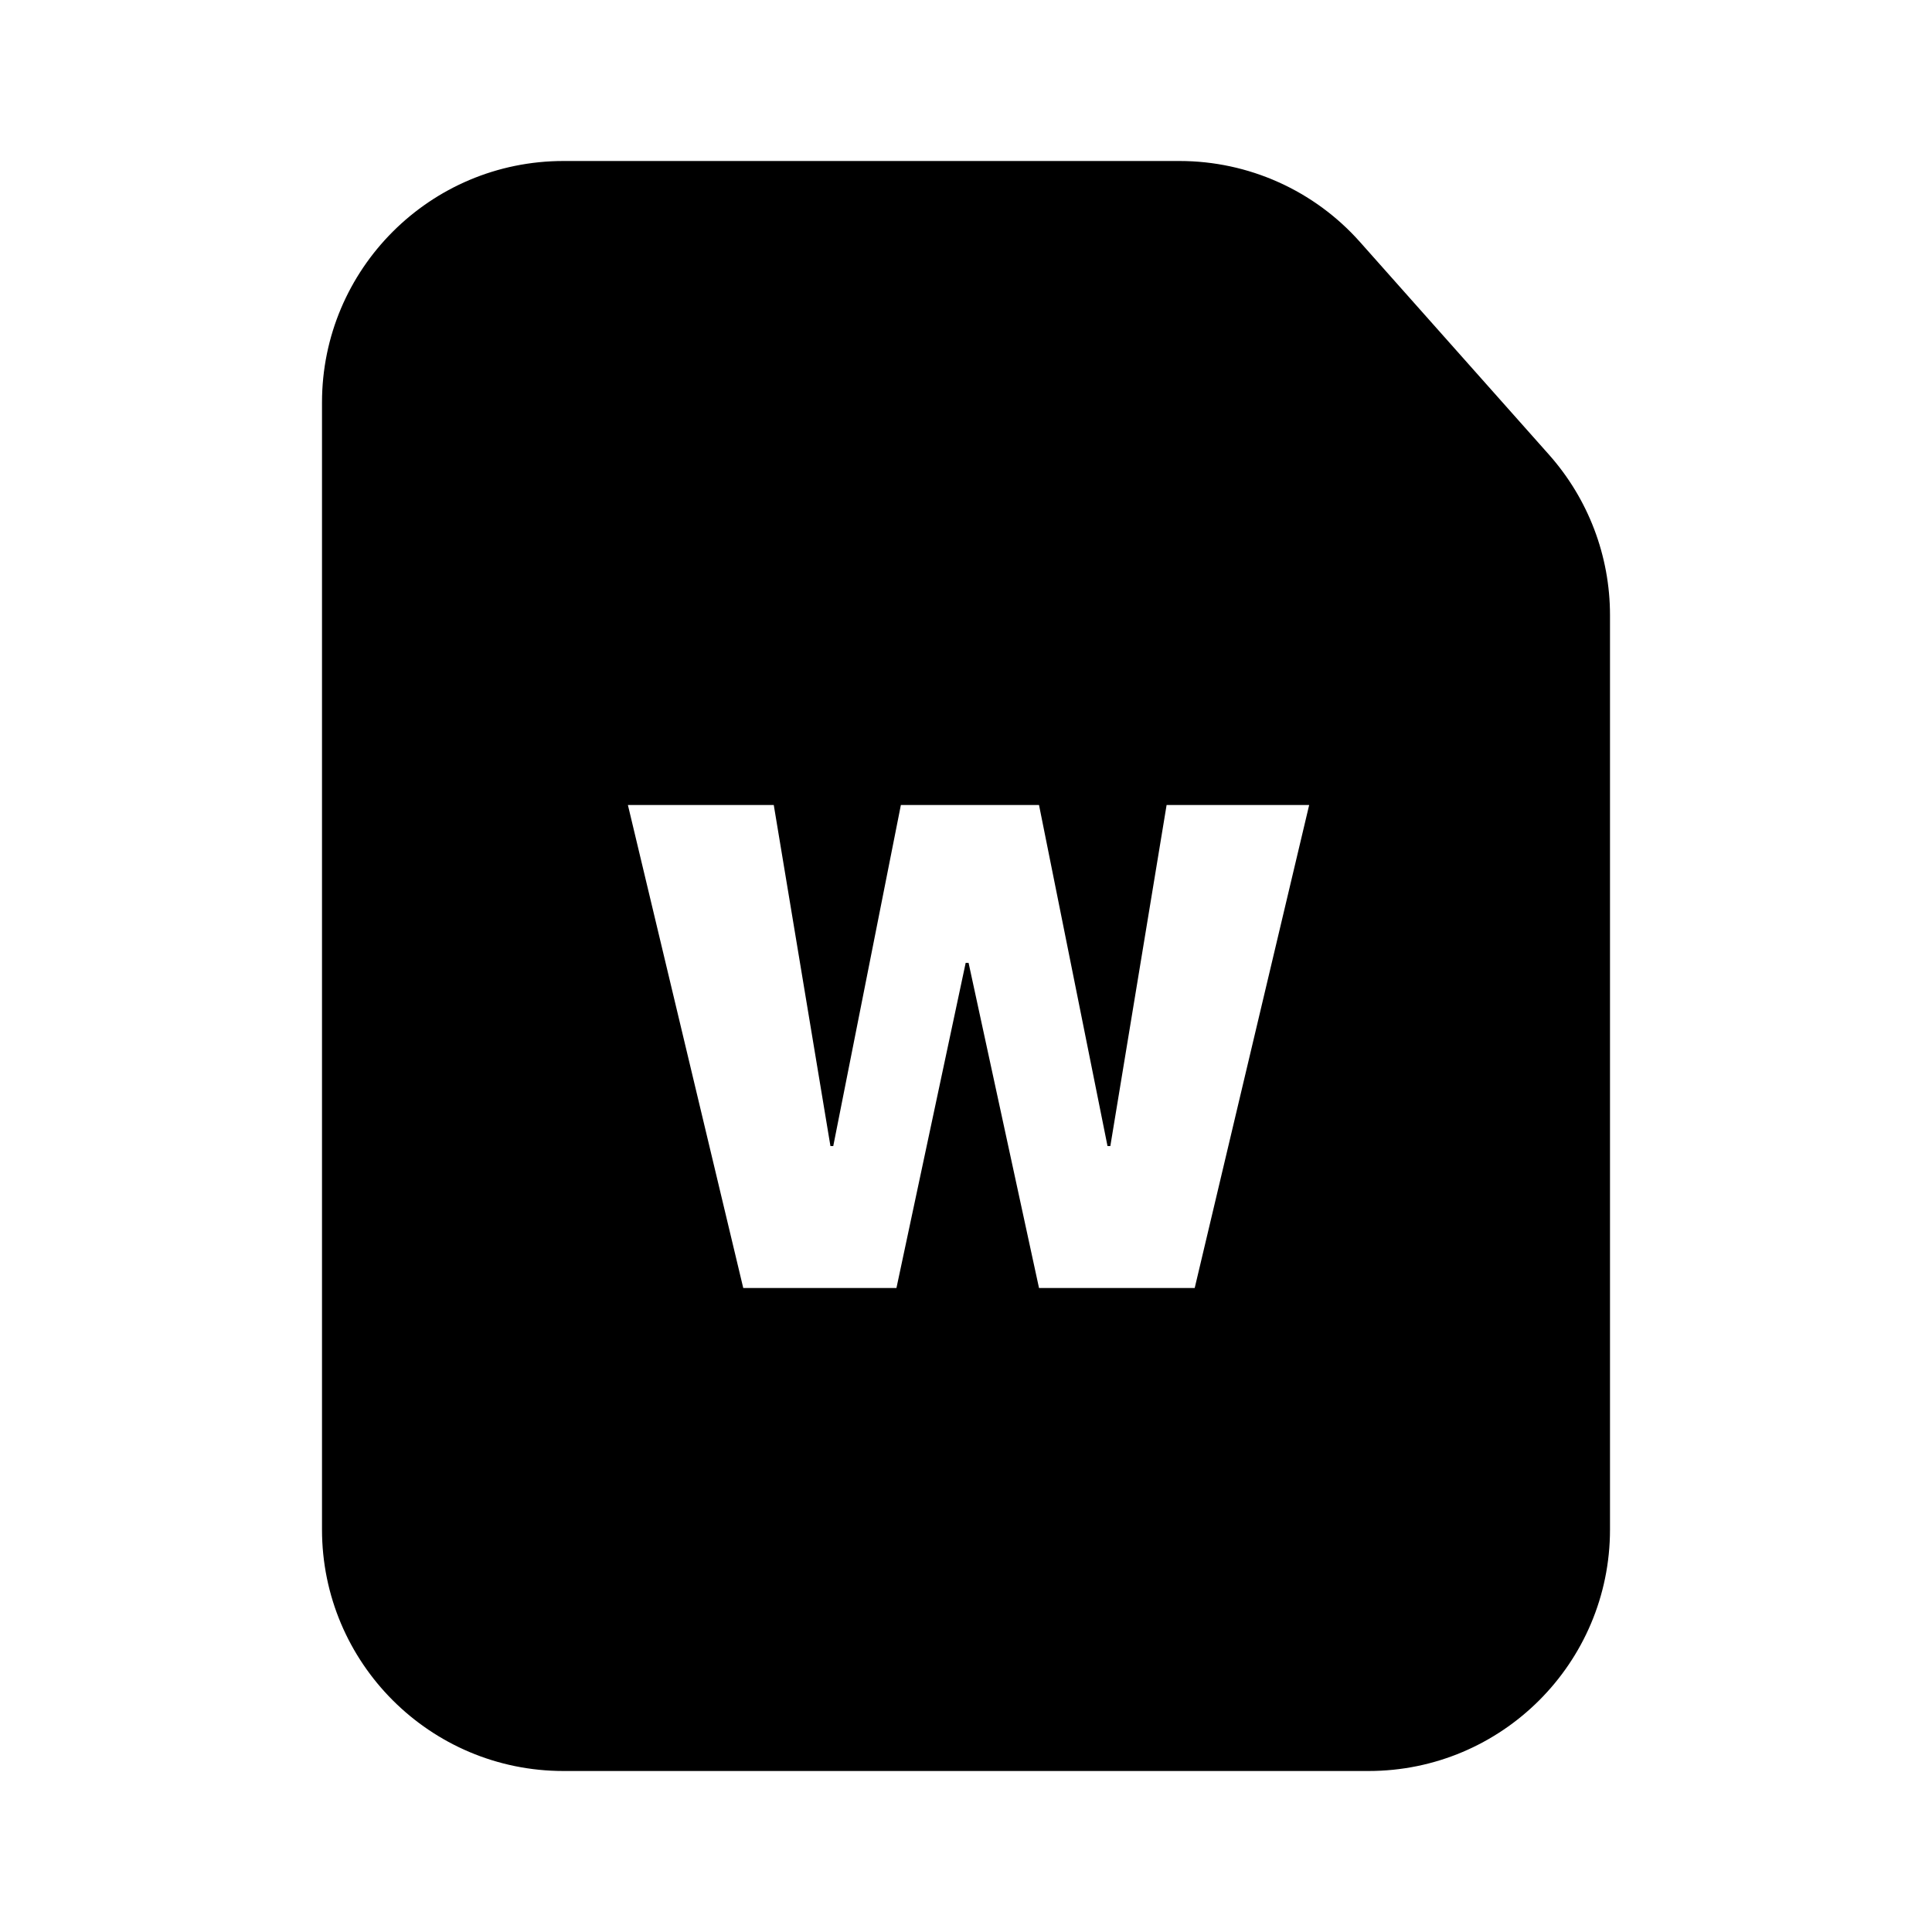 <svg width="24" height="24" viewBox="0 0 24 24" fill="none" xmlns="http://www.w3.org/2000/svg">
<path d="M20 19V11V7.641C20 6.906 19.73 6.197 19.242 5.648L16.895 3.007C16.326 2.366 15.51 2 14.653 2H12H7C5.343 2 4 3.343 4 5V19C4 20.657 5.343 22 7 22H17C18.657 22 20 20.657 20 19ZM14.492 10H16.263L14.841 16H12.907L12.032 11.961H11.996L11.136 16H9.233L7.8 10H9.612L10.316 14.237H10.351L11.191 10H12.907L13.758 14.237H13.793L14.492 10Z" fill="black"/>
</svg>
